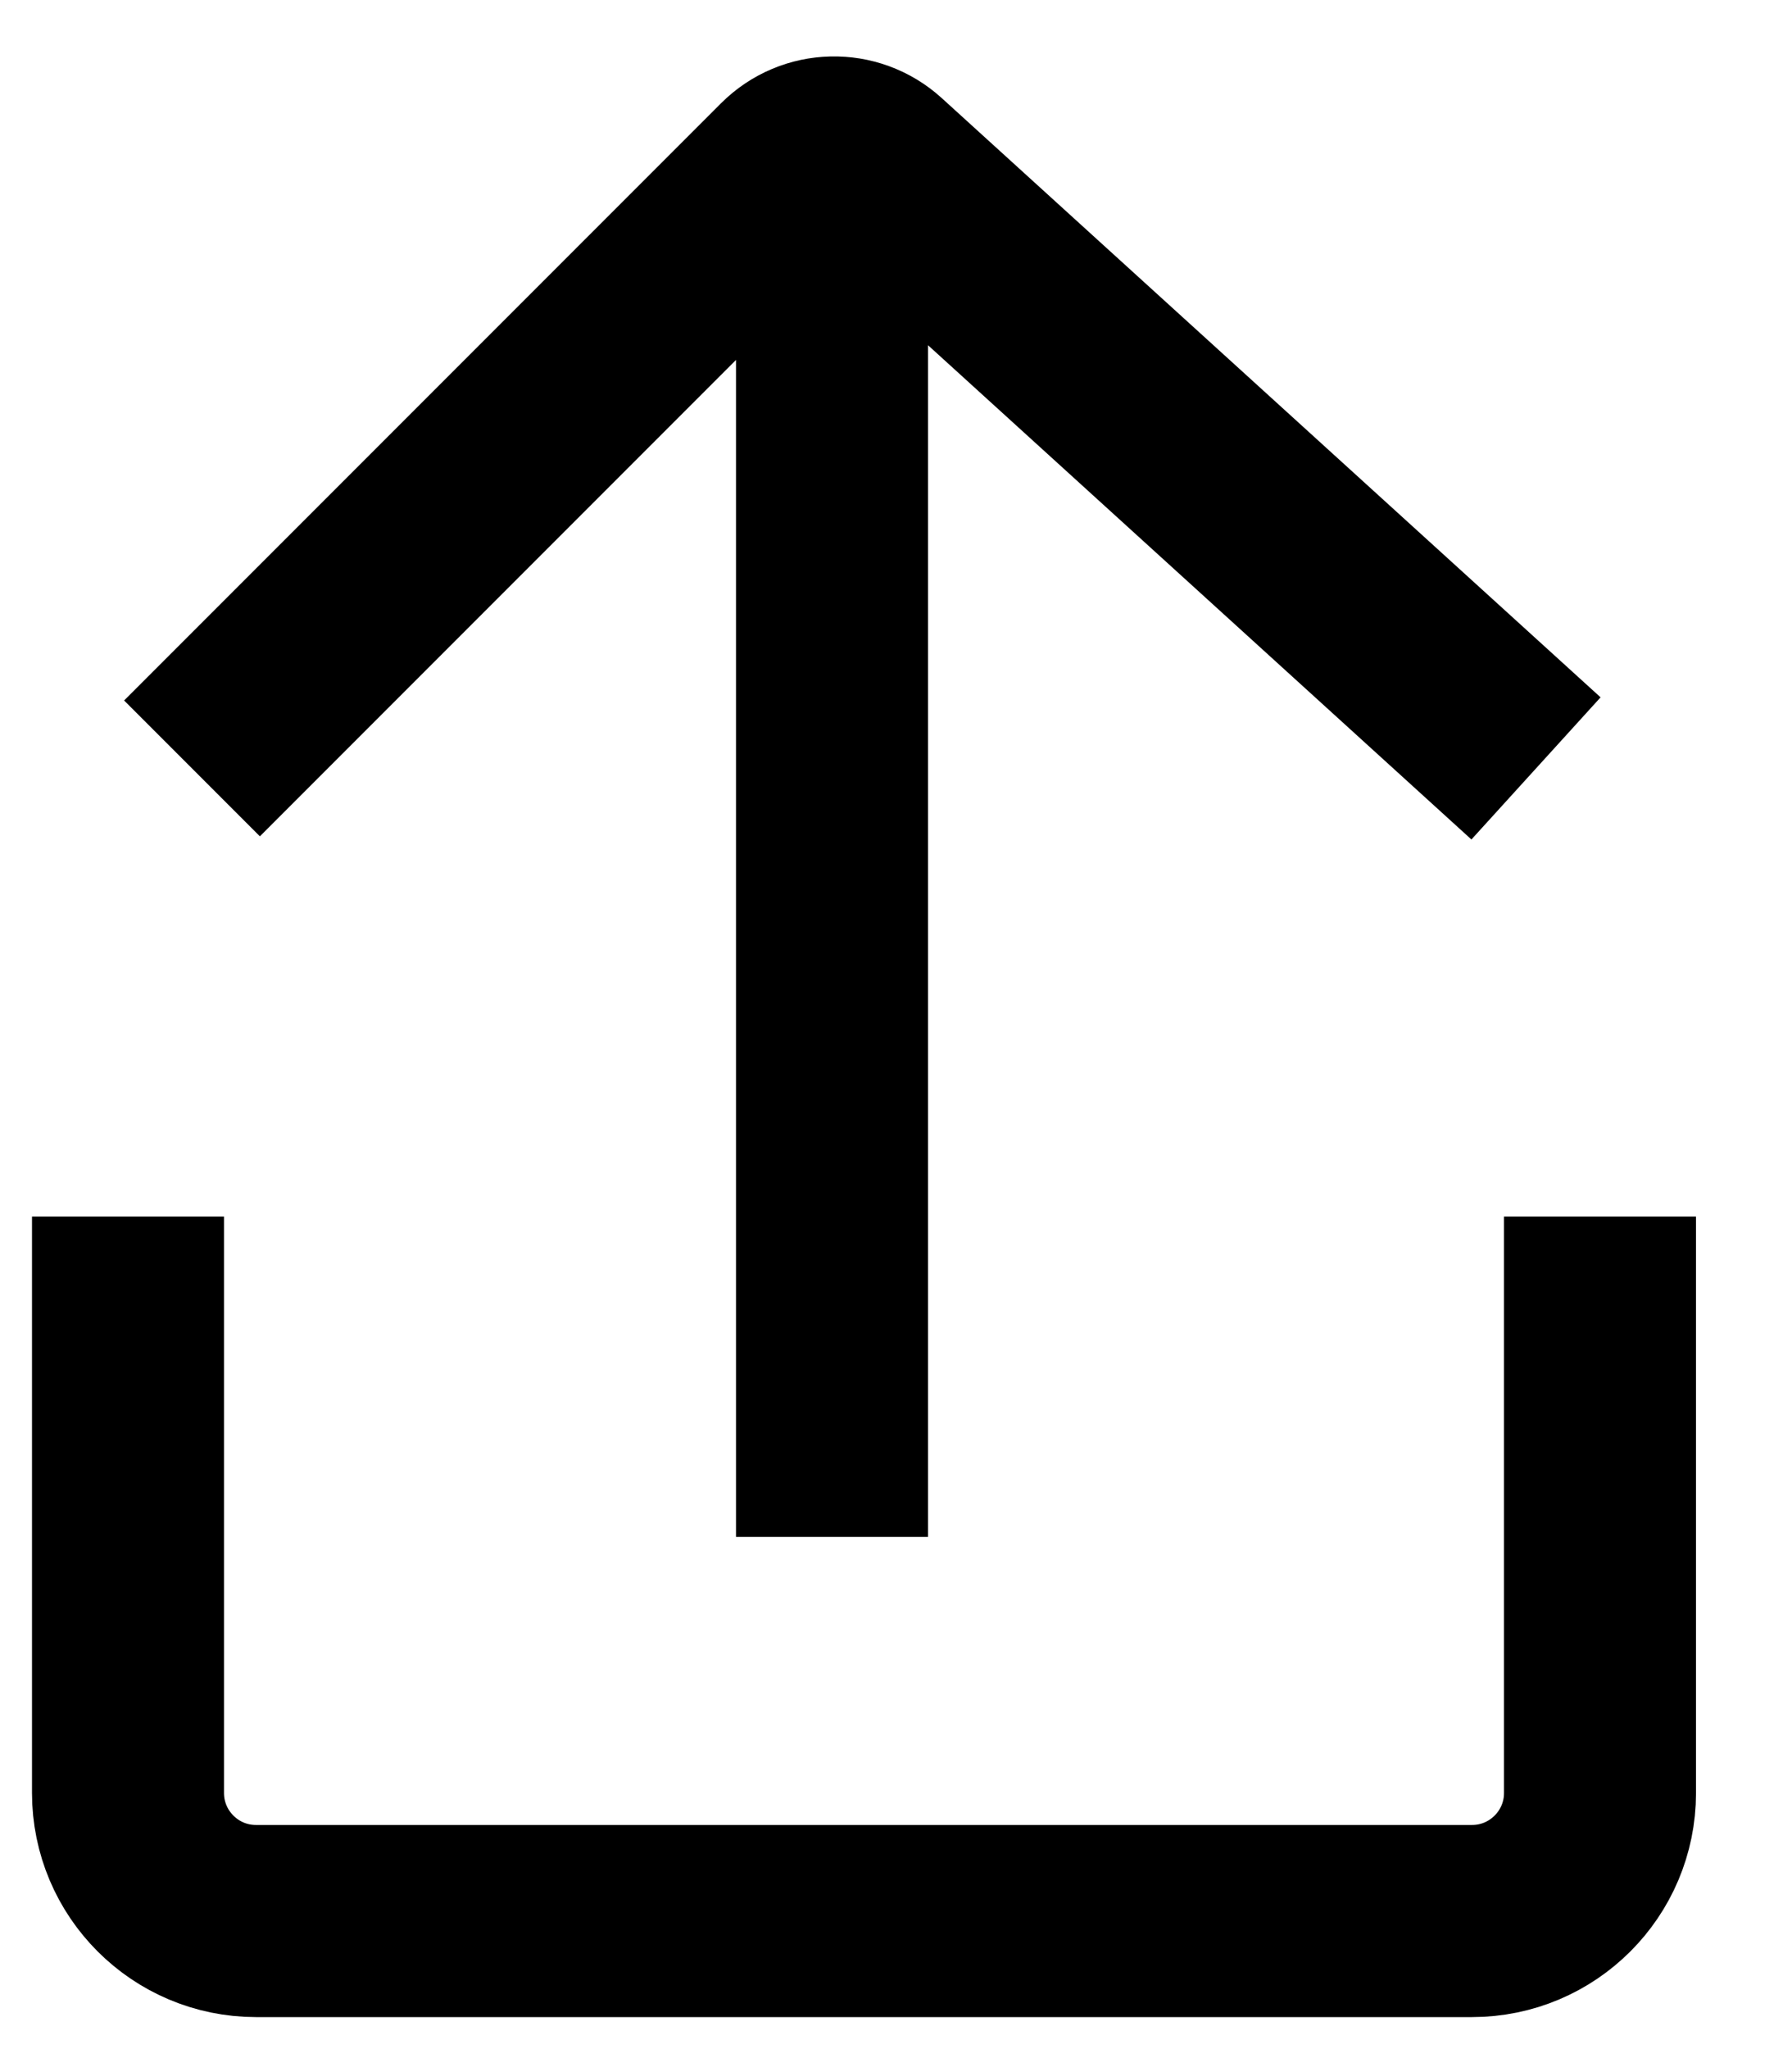<svg width="14" height="16" viewBox="0 0 14 16" fill="none" xmlns="http://www.w3.org/2000/svg">
<path d="M1 9.5V14C1 14.552 1.448 15 2 15H11.5C12.052 15 12.5 14.552 12.5 14V9.5M6.5 12V2M12 6L6.853 1.321C6.655 1.141 6.352 1.148 6.163 1.337L1.5 6" stroke="black" stroke-width="1.5"/>
</svg>
